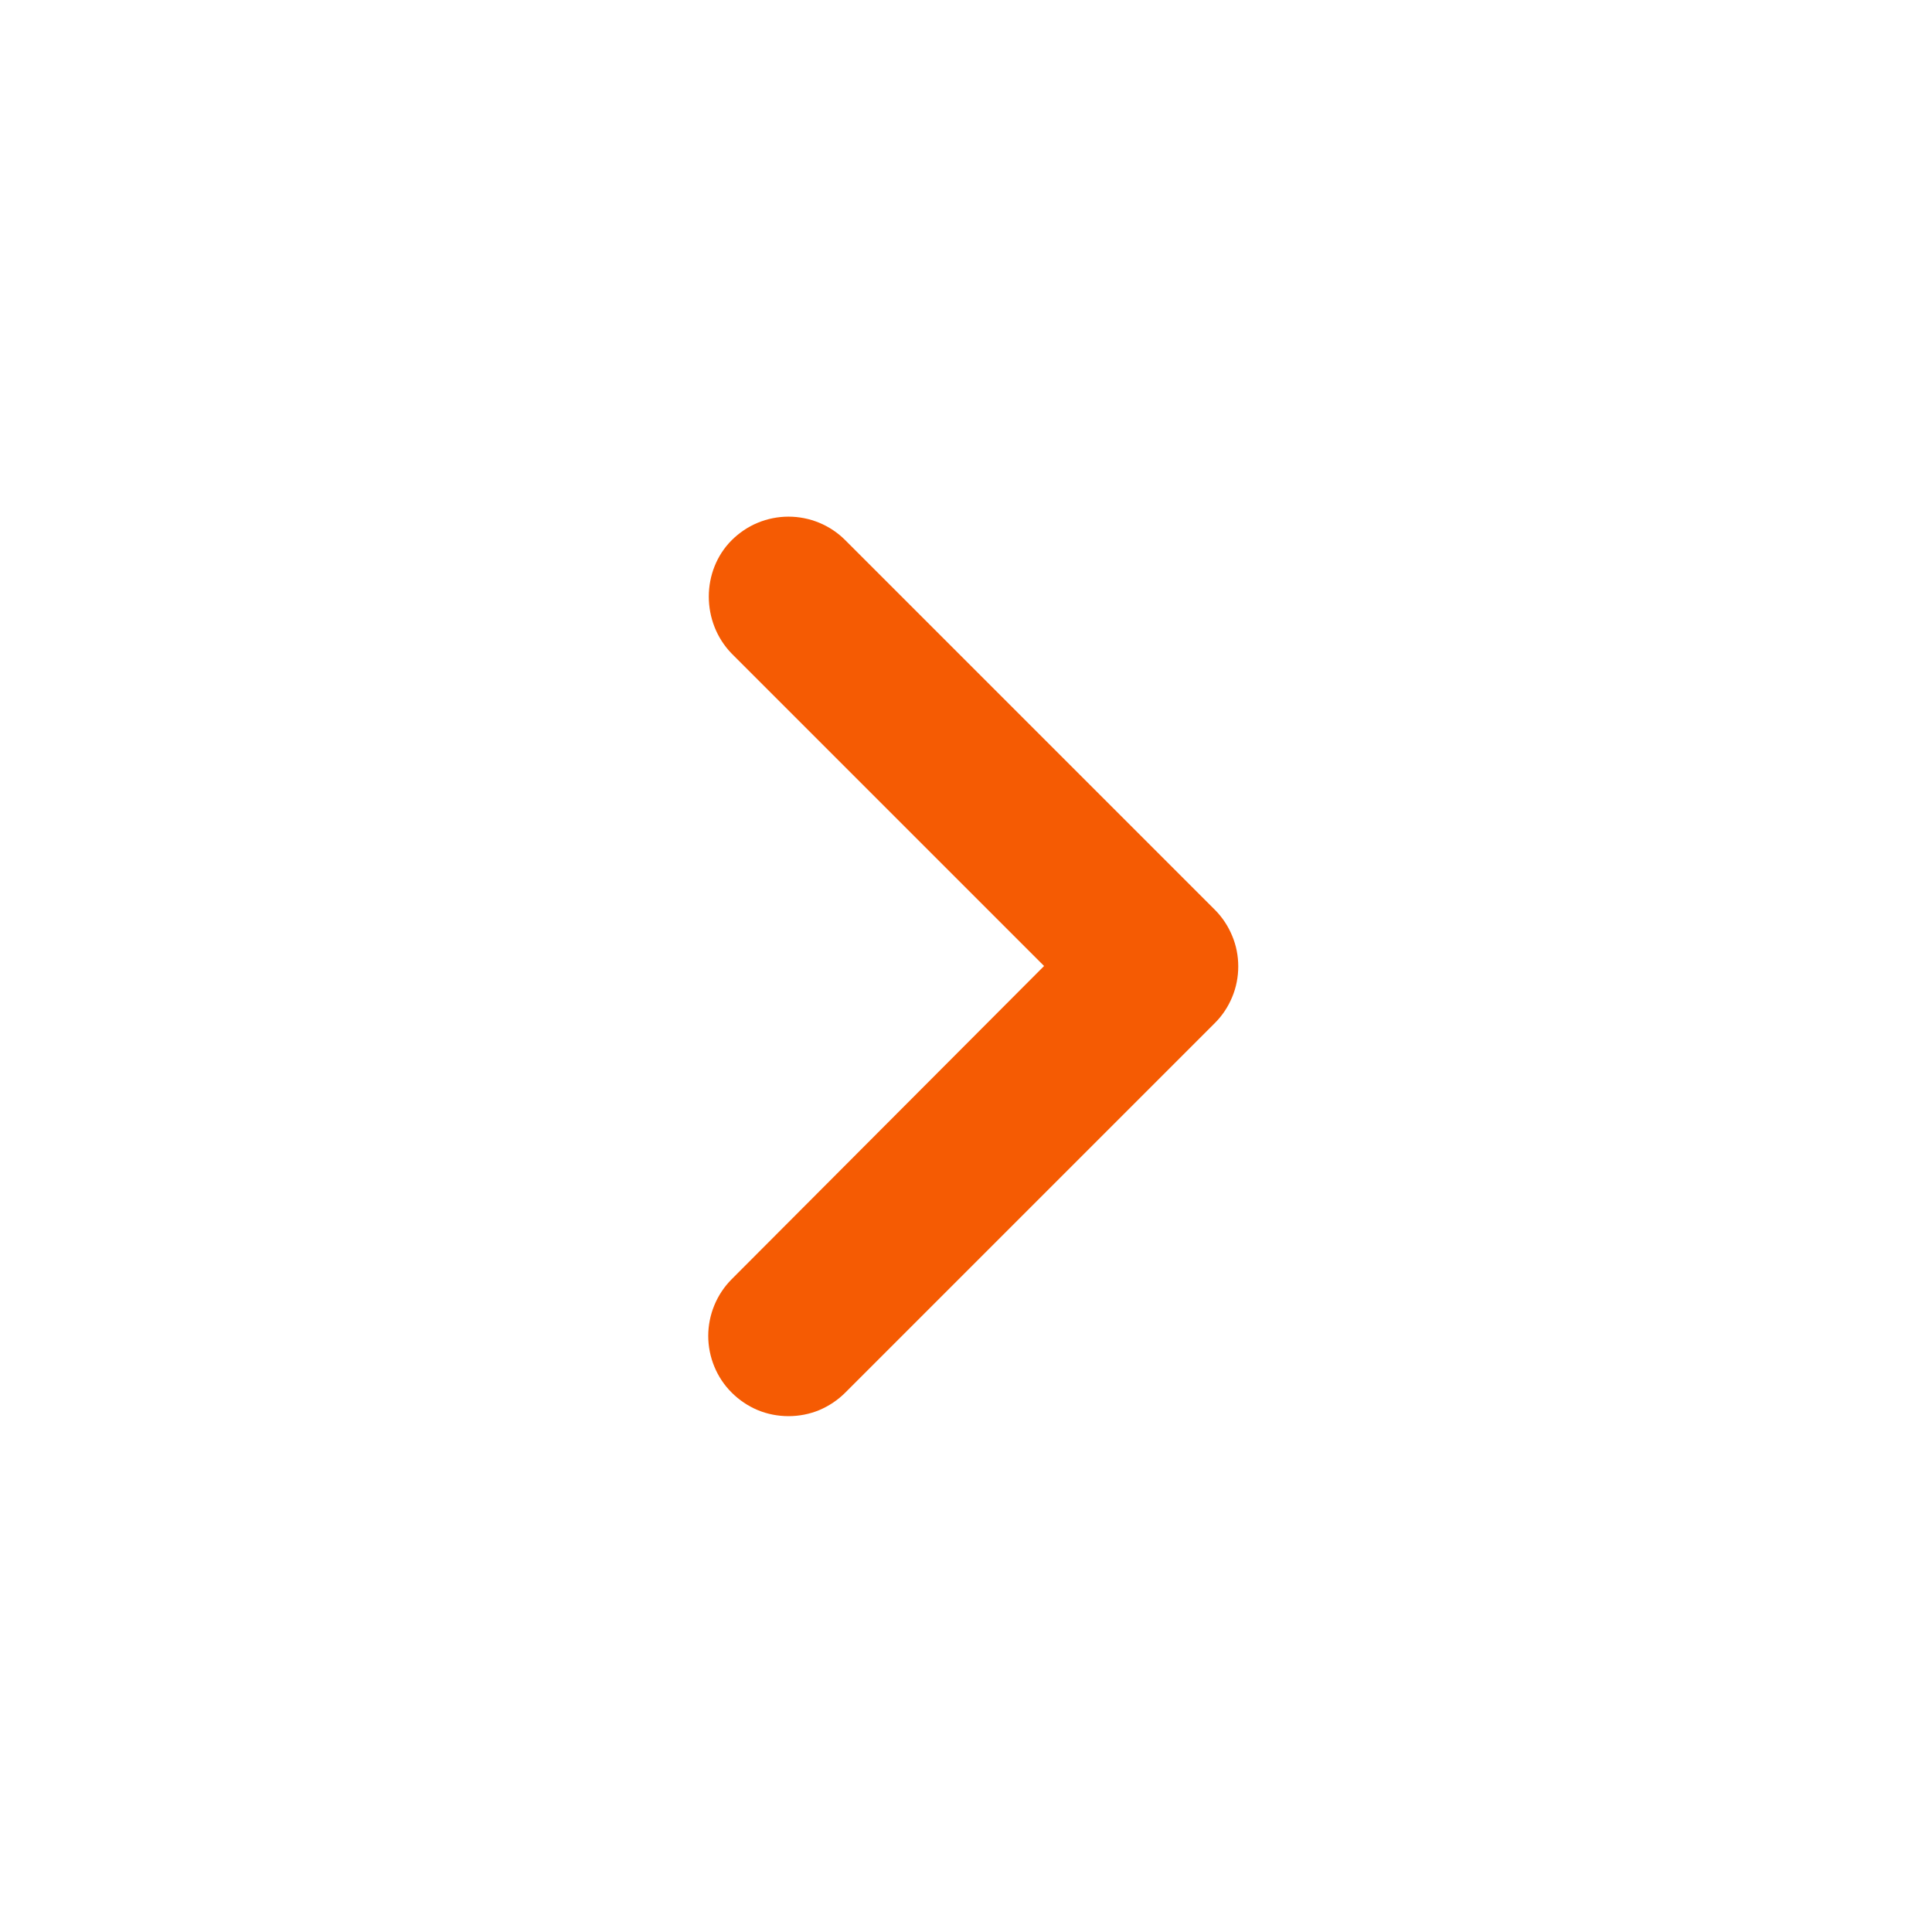 <svg width="24" height="24" viewBox="0 0 24 24" fill="none" xmlns="http://www.w3.org/2000/svg">
<path d="M9.09 6.71C9.183 6.618 9.292 6.544 9.413 6.494C9.534 6.444 9.664 6.418 9.795 6.418C9.926 6.418 10.056 6.444 10.177 6.494C10.298 6.544 10.408 6.618 10.5 6.71L15.09 11.3C15.183 11.393 15.256 11.503 15.306 11.624C15.357 11.745 15.382 11.874 15.382 12.005C15.382 12.136 15.357 12.266 15.306 12.387C15.256 12.508 15.183 12.618 15.09 12.71L10.5 17.3C10.407 17.393 10.297 17.466 10.177 17.517C10.056 17.567 9.926 17.592 9.795 17.592C9.664 17.592 9.534 17.567 9.413 17.517C9.292 17.466 9.183 17.393 9.09 17.3C8.997 17.208 8.924 17.098 8.874 16.977C8.824 16.856 8.798 16.726 8.798 16.595C8.798 16.465 8.824 16.335 8.874 16.214C8.924 16.093 8.997 15.983 9.09 15.89L12.97 12L9.09 8.12C8.71 7.73 8.71 7.09 9.09 6.71Z" fill="#F55B03"/>
</svg>
